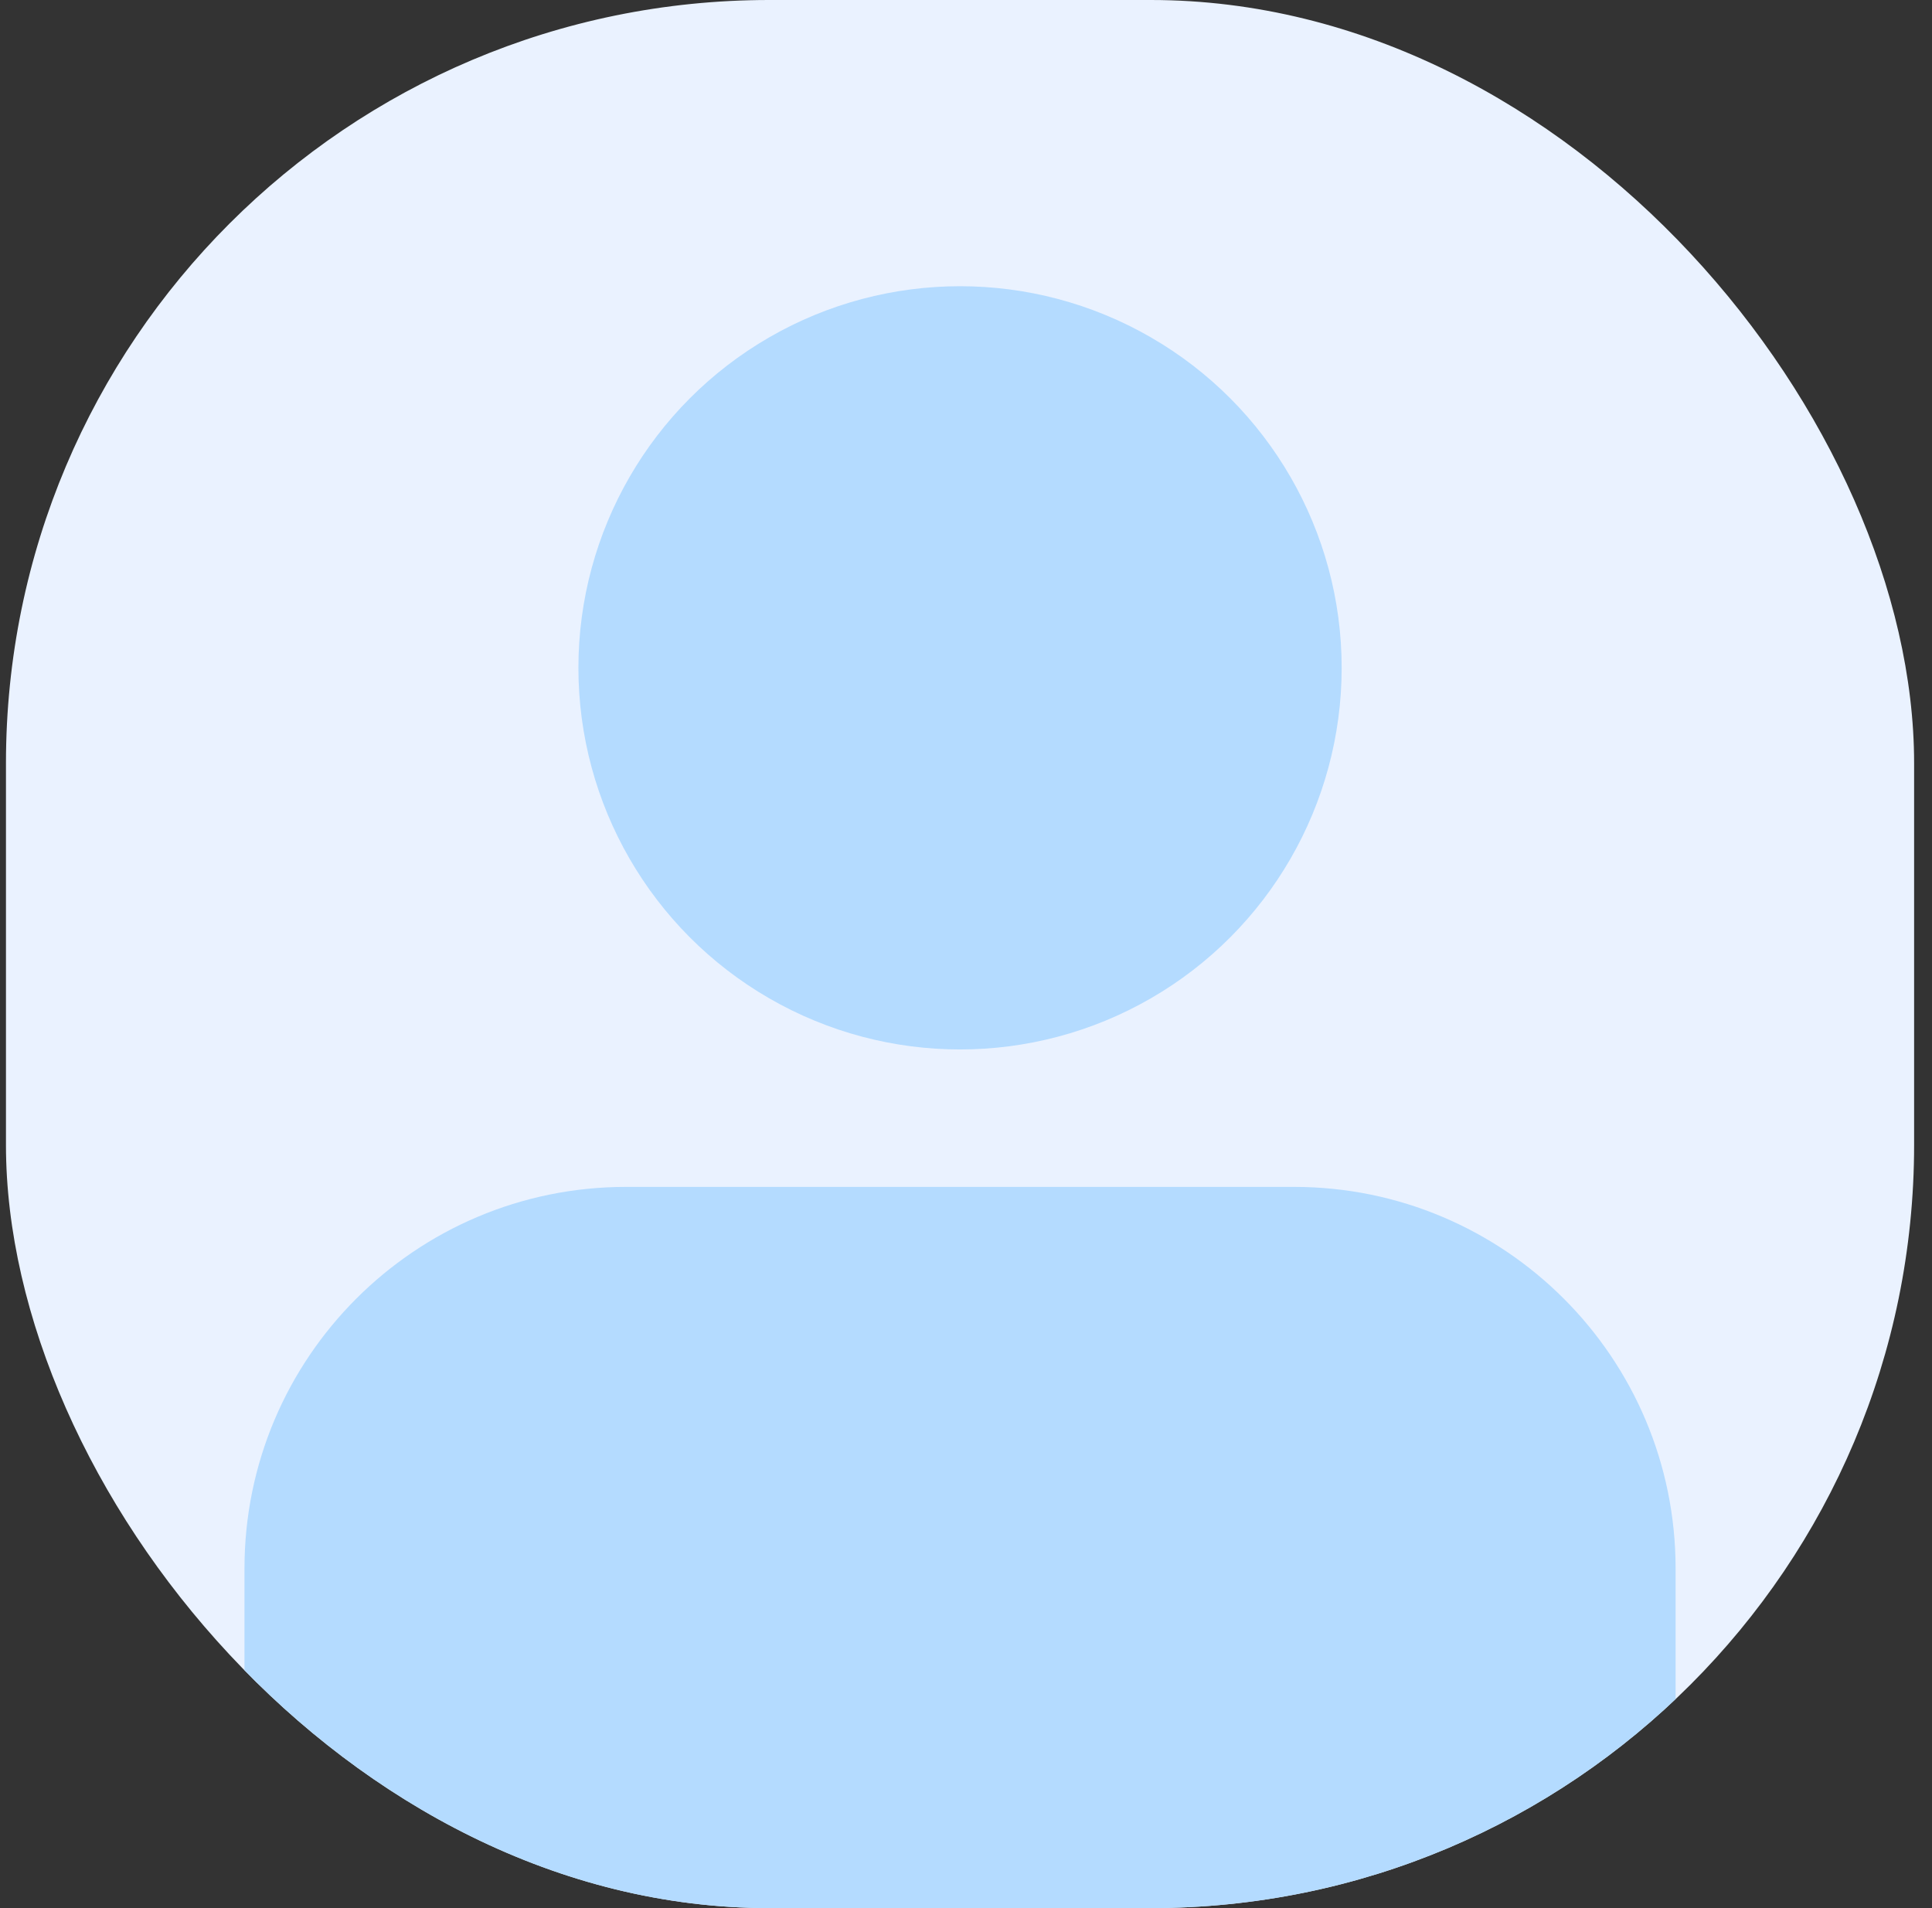 <svg width="81" height="80" viewBox="0 0 81 80" fill="none" xmlns="http://www.w3.org/2000/svg">
<rect x="0" y="0" width="81" height="80" fill="#333333" stroke="none"/>
<g clip-path="url(#clip0_33_1057)">
<rect x="0.25" width="80" height="80" rx="32" fill="#EAF2FF"/>
<path d="M10.25 65.762C10.25 56.926 17.413 49.762 26.25 49.762H54.25C63.086 49.762 70.25 56.926 70.25 65.762V93.762C70.25 102.599 63.086 109.762 54.25 109.762H26.25C17.413 109.762 10.25 102.599 10.25 93.762V65.762Z" fill="#B4DBFF"/>
<circle cx="40.25" cy="28" r="16" fill="#B4DBFF"/>
</g>
<defs>
<clipPath id="clip0_33_1057">
<rect x="0.25" width="80" height="80" rx="32" fill="white"/>
</clipPath>
</defs>
</svg>
